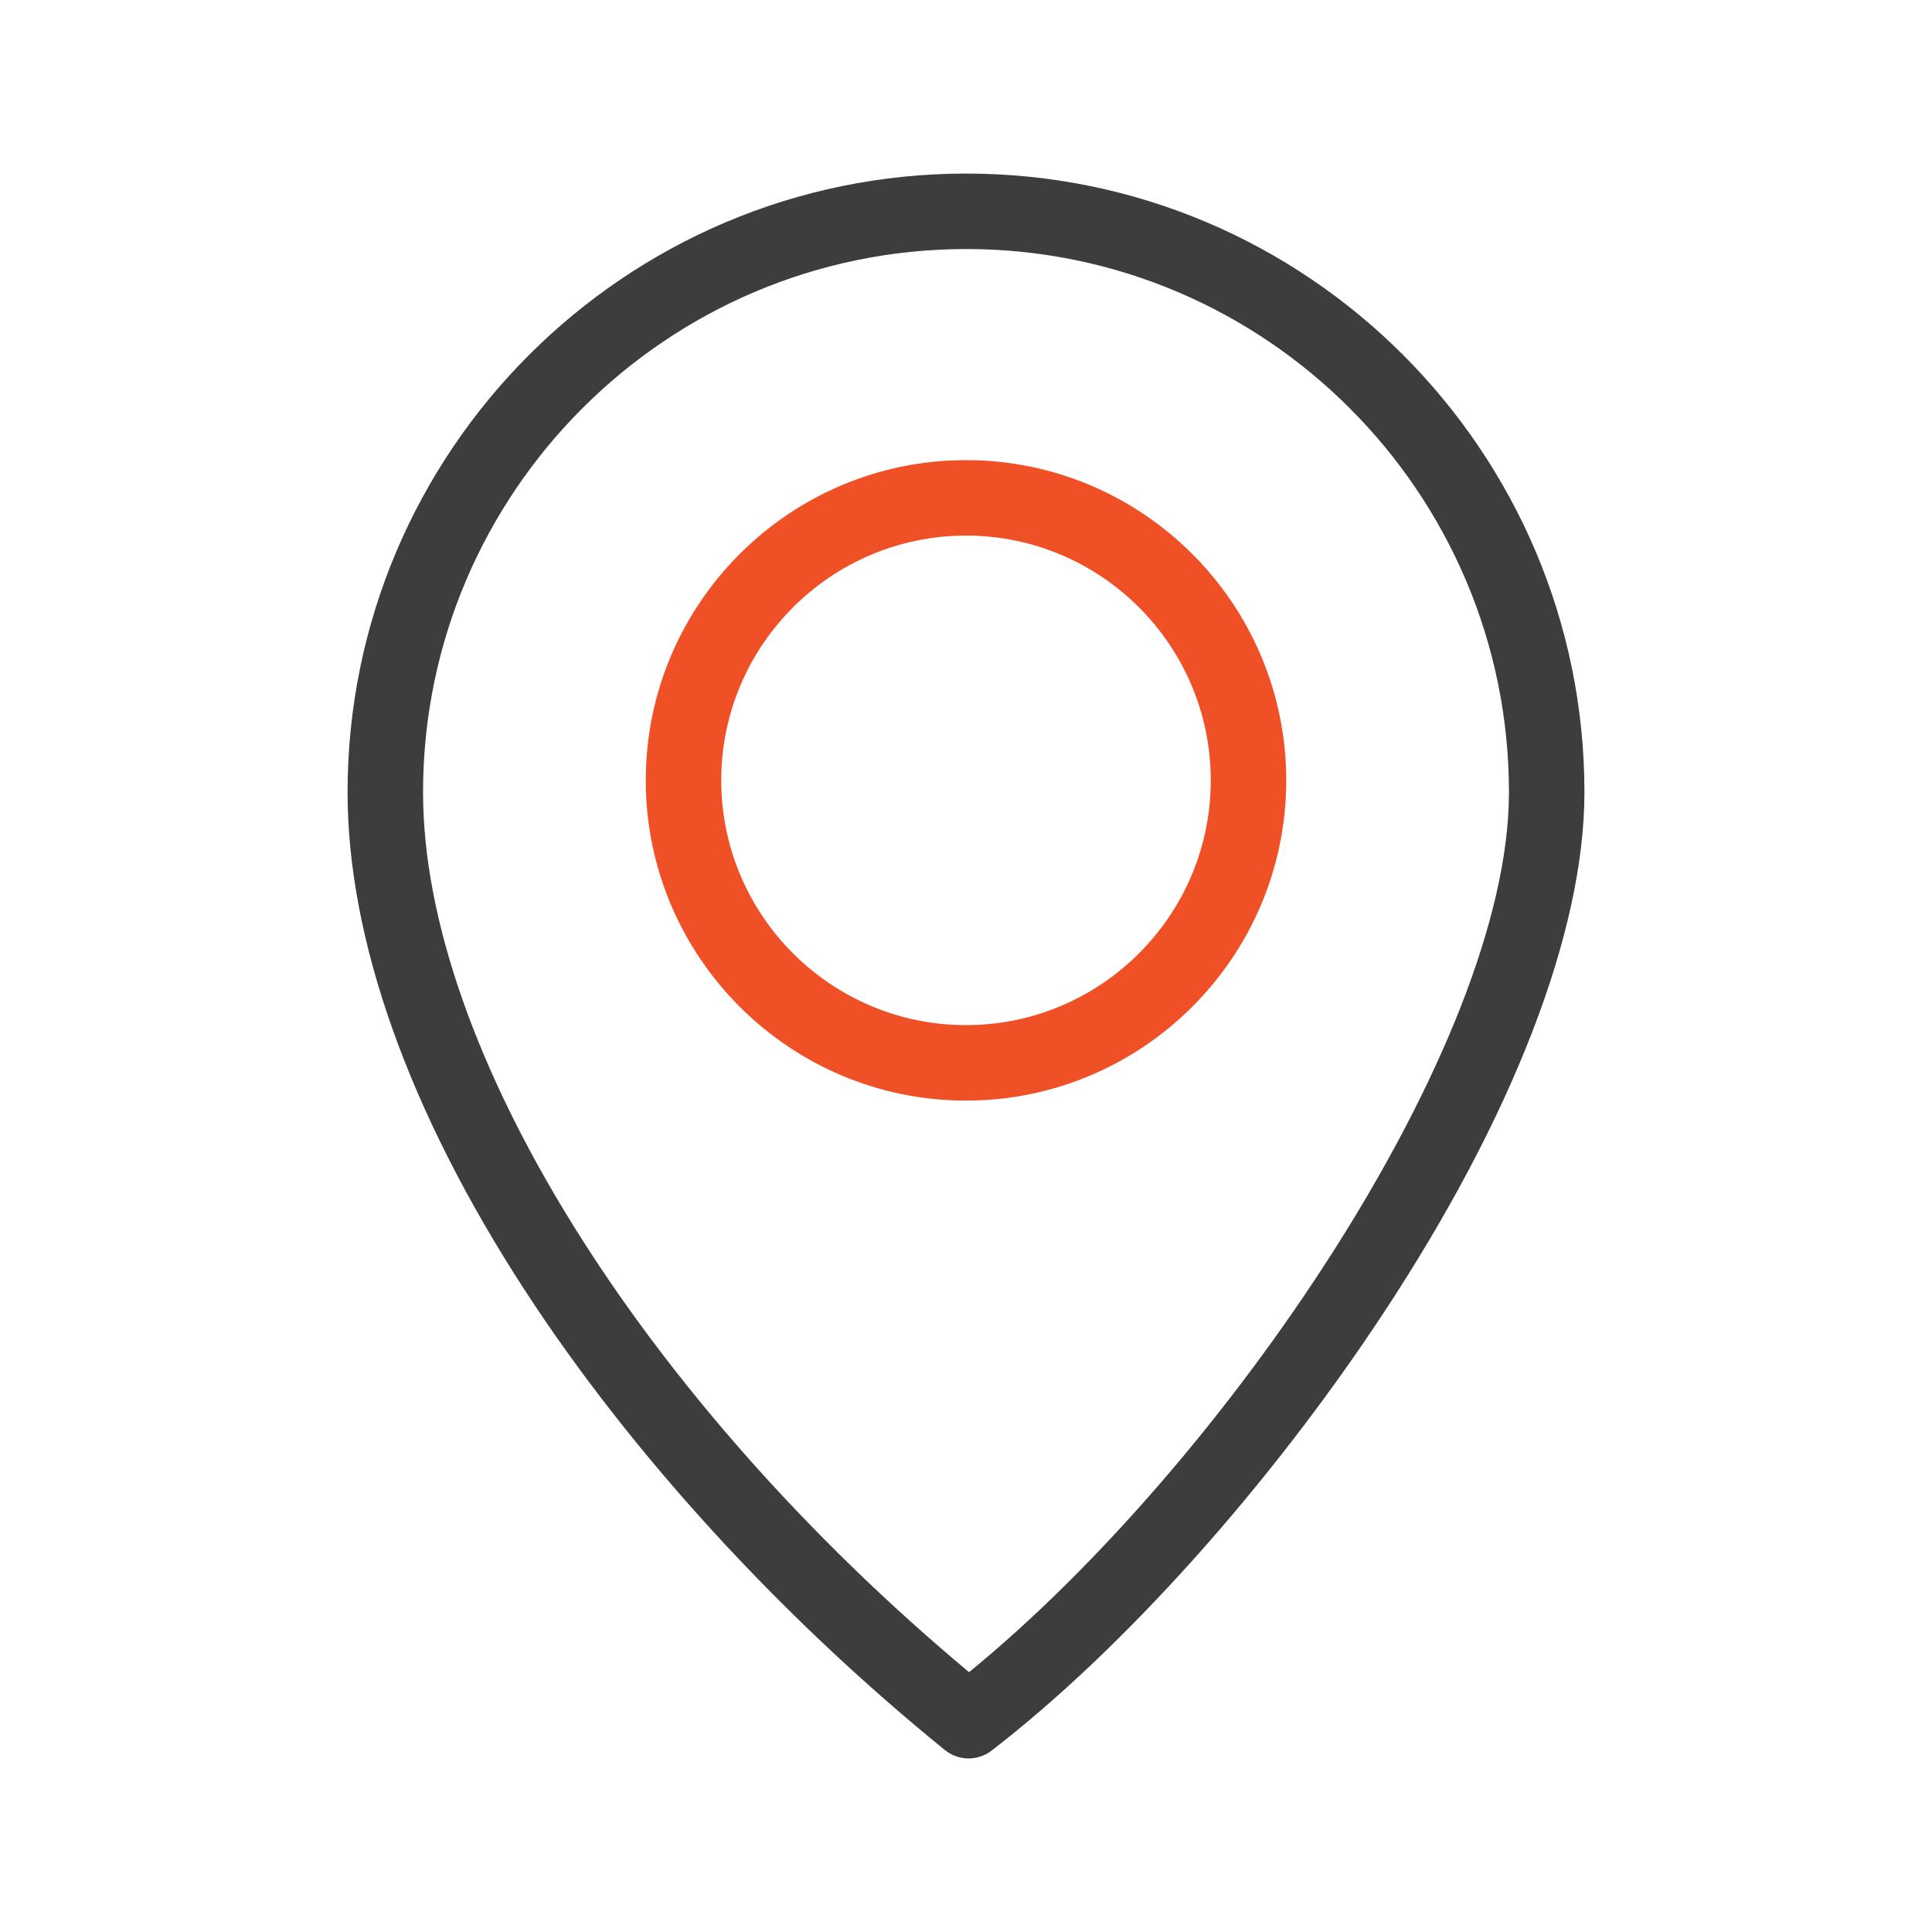 <?xml version="1.0" ?><svg style="enable-background:new 0 0 512 512;" version="1.1" viewBox="0 0 512 512" xml:space="preserve" xmlns="http://www.w3.org/2000/svg" xmlns:xlink="http://www.w3.org/1999/xlink"><g id="_x31_57_x2C__Twitter_x2C__Location_x2C__Map"><g id="XMLID_5064_"><path d="M256,291.668c-46.794,0-84.865-38.07-84.865-84.865s38.07-84.865,84.865-84.865    c46.795,0,84.865,38.07,84.865,84.865S302.795,291.668,256,291.668z M256,141.938c-35.767,0-64.865,29.098-64.865,64.865    s29.098,64.865,64.865,64.865s64.865-29.098,64.865-64.865S291.767,141.938,256,141.938z" id="XMLID_8541_" style="fill:#F05026;"/></g><g id="XMLID_5065_"><path d="M256.69,466.003c-2.235,0-4.467-0.746-6.302-2.235    c-43.852-35.586-83.405-78.894-111.374-121.947C108.33,294.586,92.11,248.99,92.11,209.963    c0-90.411,73.555-163.966,163.966-163.966c90.327,0,163.813,73.555,163.813,163.966c0,36.966-18.977,86.08-53.436,138.294    c-30.078,45.577-68.829,88.816-103.659,115.665C260.994,465.311,258.841,466.003,256.69,466.003z M256.077,65.997    c-79.383,0-143.966,64.583-143.966,143.966c0,67.691,57.873,160.645,144.695,233.181    c67.551-55.156,143.084-165.966,143.084-233.181C399.89,130.58,335.375,65.997,256.077,65.997z" id="XMLID_8538_" style="fill:#3E3C3C;"/></g></g><g id="Layer_1"/></svg>